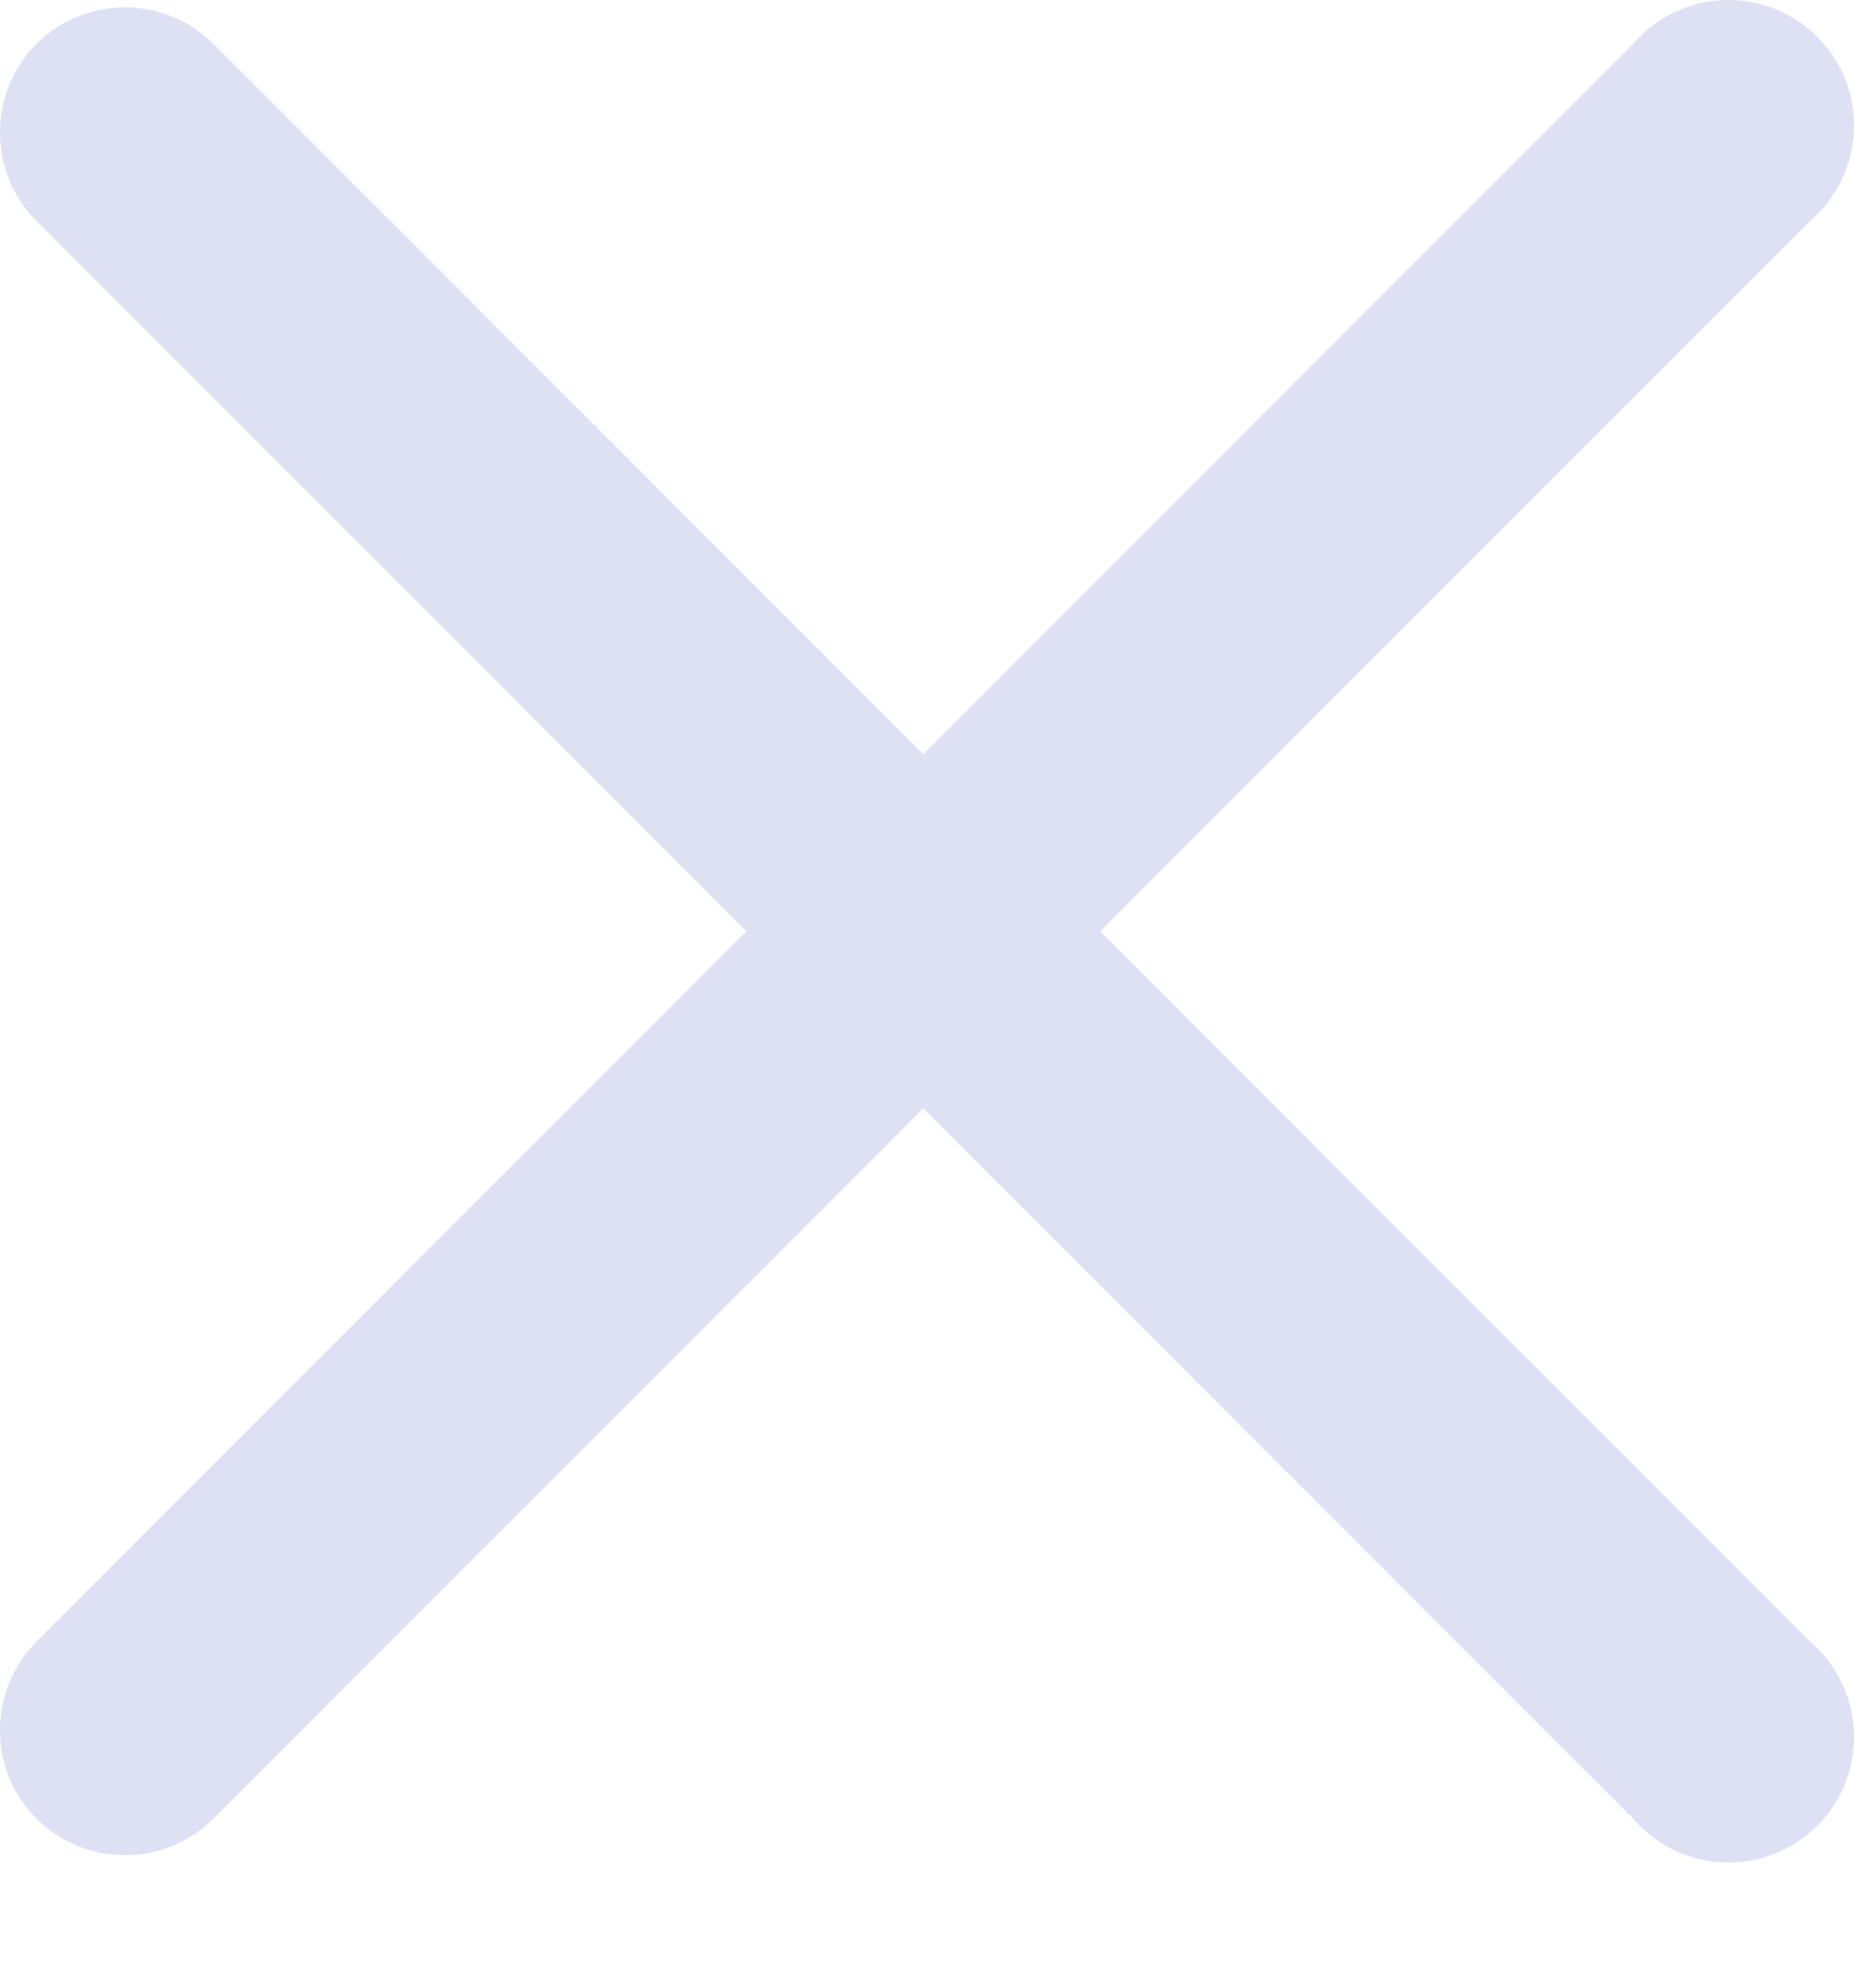 <svg width="14" height="15" viewBox="0 0 14 15" fill="none" xmlns="http://www.w3.org/2000/svg">
<path d="M0.275 13.725C-0.092 13.355 -0.092 12.758 0.275 12.389L12.333 0.331C12.565 0.061 12.928 -0.057 13.274 0.026C13.62 0.11 13.89 0.38 13.974 0.726C14.057 1.072 13.939 1.435 13.669 1.667L1.611 13.725C1.242 14.092 0.645 14.092 0.275 13.725Z" fill="#DDE1F3"/>
<path d="M0.275 0.331C0.645 -0.036 1.242 -0.036 1.611 0.331L13.669 12.389C13.939 12.62 14.057 12.984 13.974 13.33C13.89 13.676 13.62 13.946 13.274 14.029C12.928 14.113 12.565 13.995 12.333 13.725L0.275 1.667C-0.092 1.297 -0.092 0.701 0.275 0.331Z" fill="#DDE1F3"/>
</svg>
